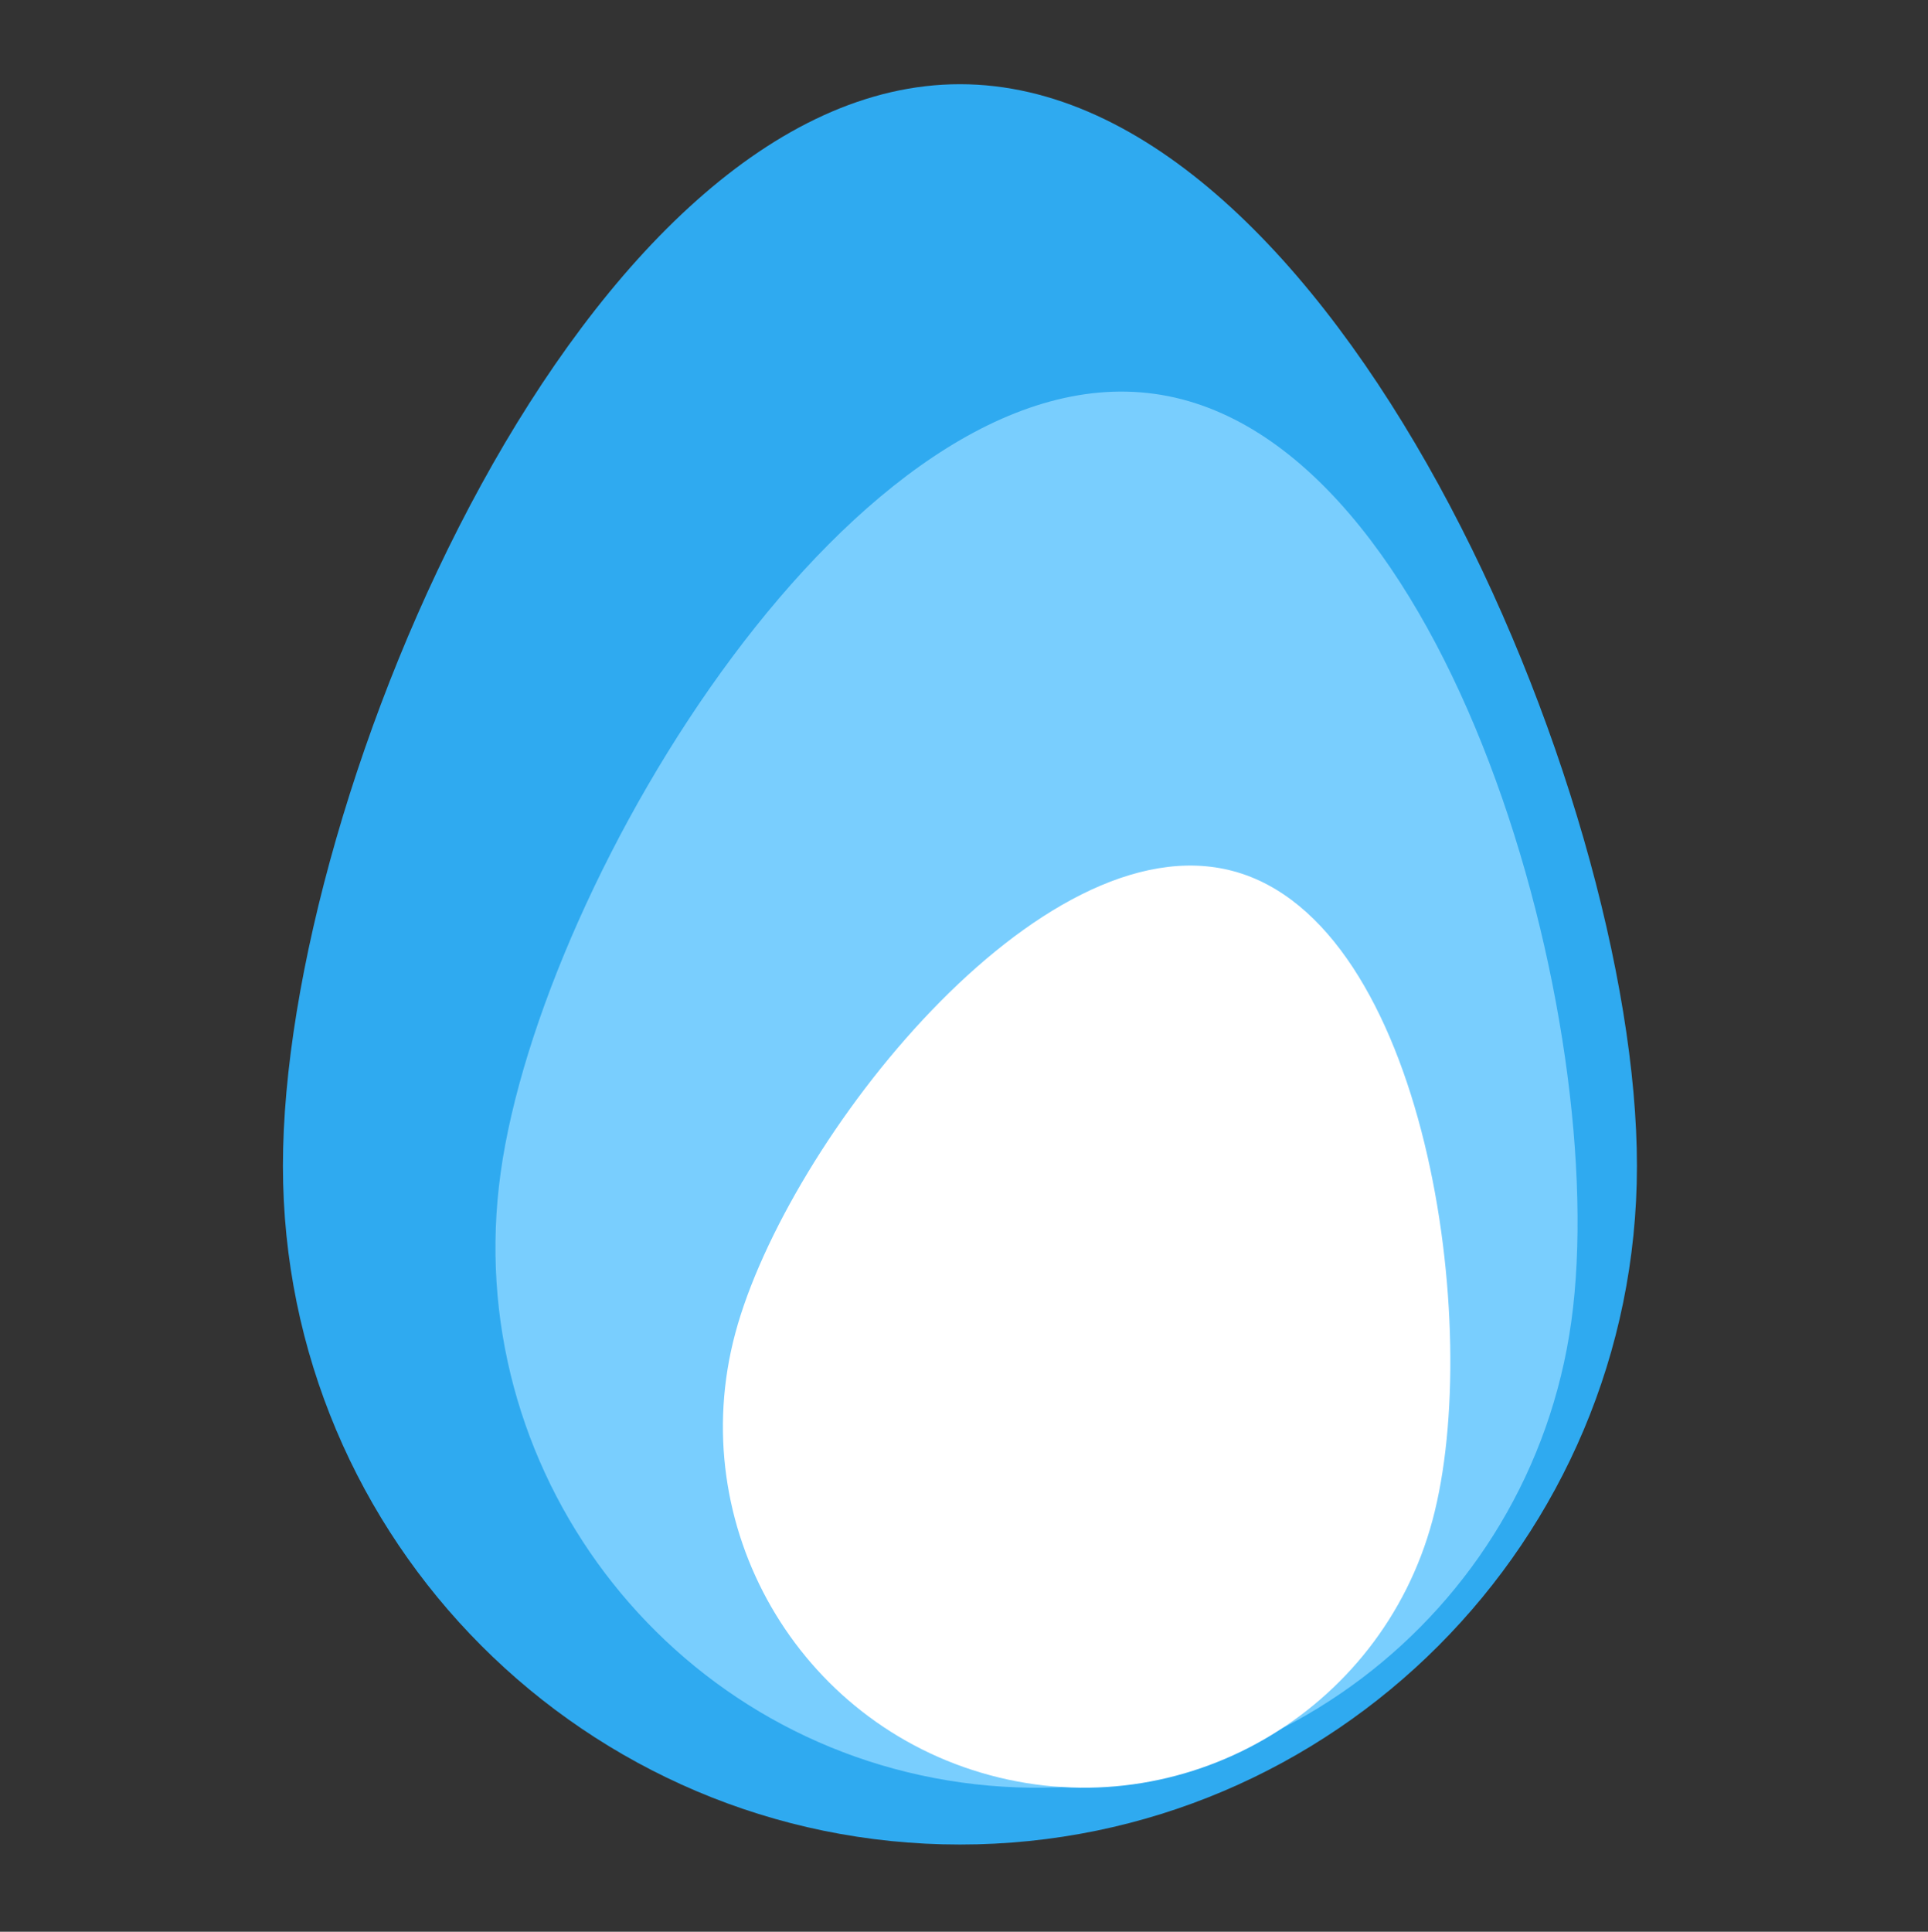 <?xml version="1.0" encoding="UTF-8" standalone="no"?><!DOCTYPE svg PUBLIC "-//W3C//DTD SVG 1.1//EN" "http://www.w3.org/Graphics/SVG/1.1/DTD/svg11.dtd"><svg width="100%" height="100%" viewBox="0 0 2134 2138" version="1.1" xmlns="http://www.w3.org/2000/svg" xmlns:xlink="http://www.w3.org/1999/xlink" xml:space="preserve" xmlns:serif="http://www.serif.com/" style="fill-rule:evenodd;clip-rule:evenodd;stroke-linejoin:round;stroke-miterlimit:2;"><rect x="0" y="0" width="2134" height="2138" fill="#333333" stroke="none"/><rect id="Egg-Logo---With-Text" serif:id="Egg Logo - With Text" x="0" y="1.722" width="2133.33" height="2133.33" style="fill:none;"/><g><rect id="Clip" x="313.157" y="92.974" width="1498.68" height="1948.28" style="fill:none;"/><clipPath id="_clip1"><rect id="Clip1" serif:id="Clip" x="313.157" y="92.974" width="1498.68" height="1948.28"/></clipPath><g clip-path="url(#_clip1)"><path d="M1062.5,93.189c413.571,-0 749.338,782.626 749.338,1197.17c-0,414.547 -335.767,751.106 -749.338,751.106c-413.571,-0 -749.338,-336.559 -749.338,-751.106c-0,-414.547 335.767,-1197.17 749.338,-1197.17Z" style="fill:#2faaf0;"/><path d="M1277.9,435.903c327.022,45.443 506.731,699.725 461.288,1026.75c-45.443,327.023 -347.837,555.629 -674.86,510.186c-327.022,-45.442 -555.628,-347.837 -510.186,-674.859c45.443,-327.022 396.736,-907.516 723.758,-862.074Z" style="fill:#79cefe;"/><path d="M1365.02,964.125c212.924,57.242 277.723,505.695 220.481,718.618c-57.242,212.923 -276.581,339.316 -489.504,282.074c-212.924,-57.241 -339.317,-276.581 -282.075,-489.504c57.242,-212.923 338.175,-568.429 551.098,-511.188Z" style="fill:#fff;"/></g></g></svg>